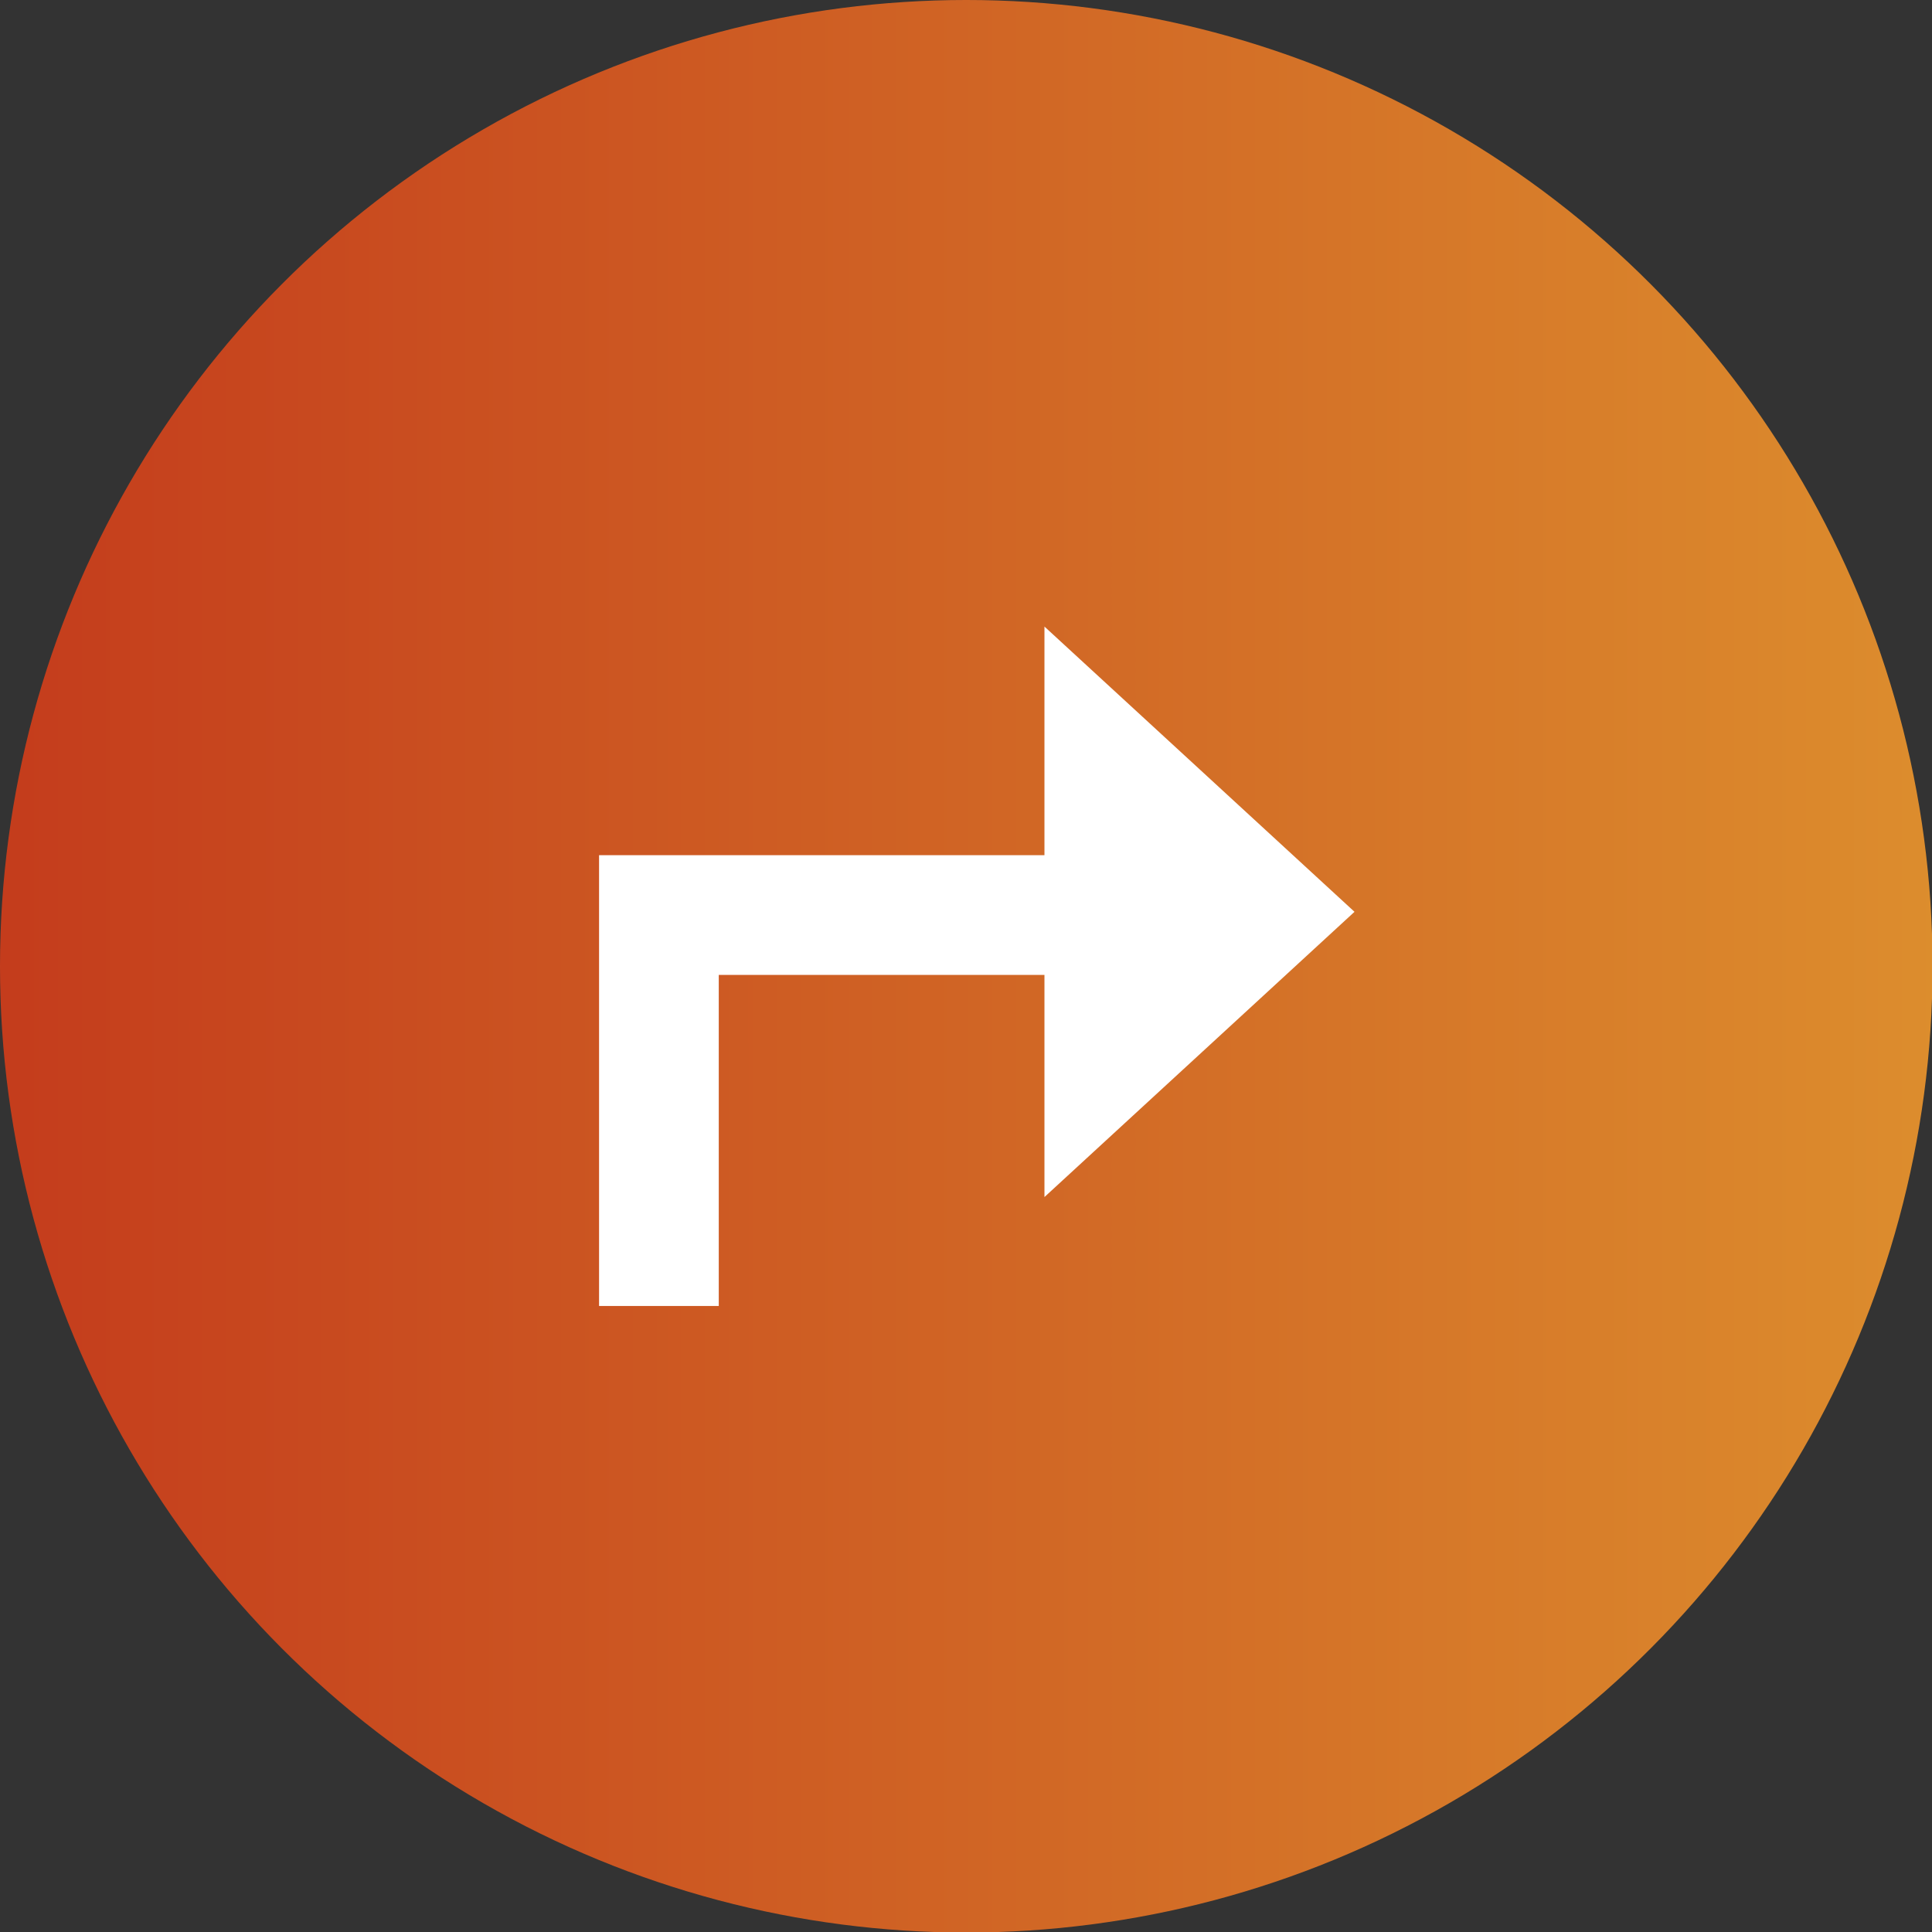 <?xml version="1.0" encoding="utf-8"?>
<!-- Generator: Adobe Illustrator 24.0.1, SVG Export Plug-In . SVG Version: 6.00 Build 0)  -->
<svg version="1.1" id="Layer_1" xmlns="http://www.w3.org/2000/svg" xmlns:xlink="http://www.w3.org/1999/xlink" x="0px" y="0px"
	 viewBox="0 0 35.83 35.83" style="enable-background:new 0 0 35.83 35.83;" xml:space="preserve">
<rect x="0" y="0" width="35.83" height="35.83" fill="#333333" stroke="none"/>
<style type="text/css">
	.st0{fill:url(#SVGID_1_);}
	.st1{fill:#FFFFFF;}
</style>
<g>
	<g>
		<linearGradient id="SVGID_1_" gradientUnits="userSpaceOnUse" x1="0.074" y1="17.917" x2="38.871" y2="17.917">
			<stop  offset="0" style="stop-color:#C93D1C;stop-opacity:0.971"/>
			<stop  offset="1" style="stop-color:#E4972F;stop-opacity:0.971"/>
		</linearGradient>
		<circle class="st0" cx="17.92" cy="17.92" r="17.92"/>
	</g>
	<g>
		<g>
			<g>
				<g>
					<polygon class="st1" points="25.12,16.91 19.37,11.62 19.37,15.86 13.33,15.86 13,15.86 11.11,15.86 11.11,24.22 13.33,24.22 
						13.33,18.08 19.37,18.08 19.37,22.2 					"/>
				</g>
			</g>
		</g>
	</g>
</g>
</svg>
